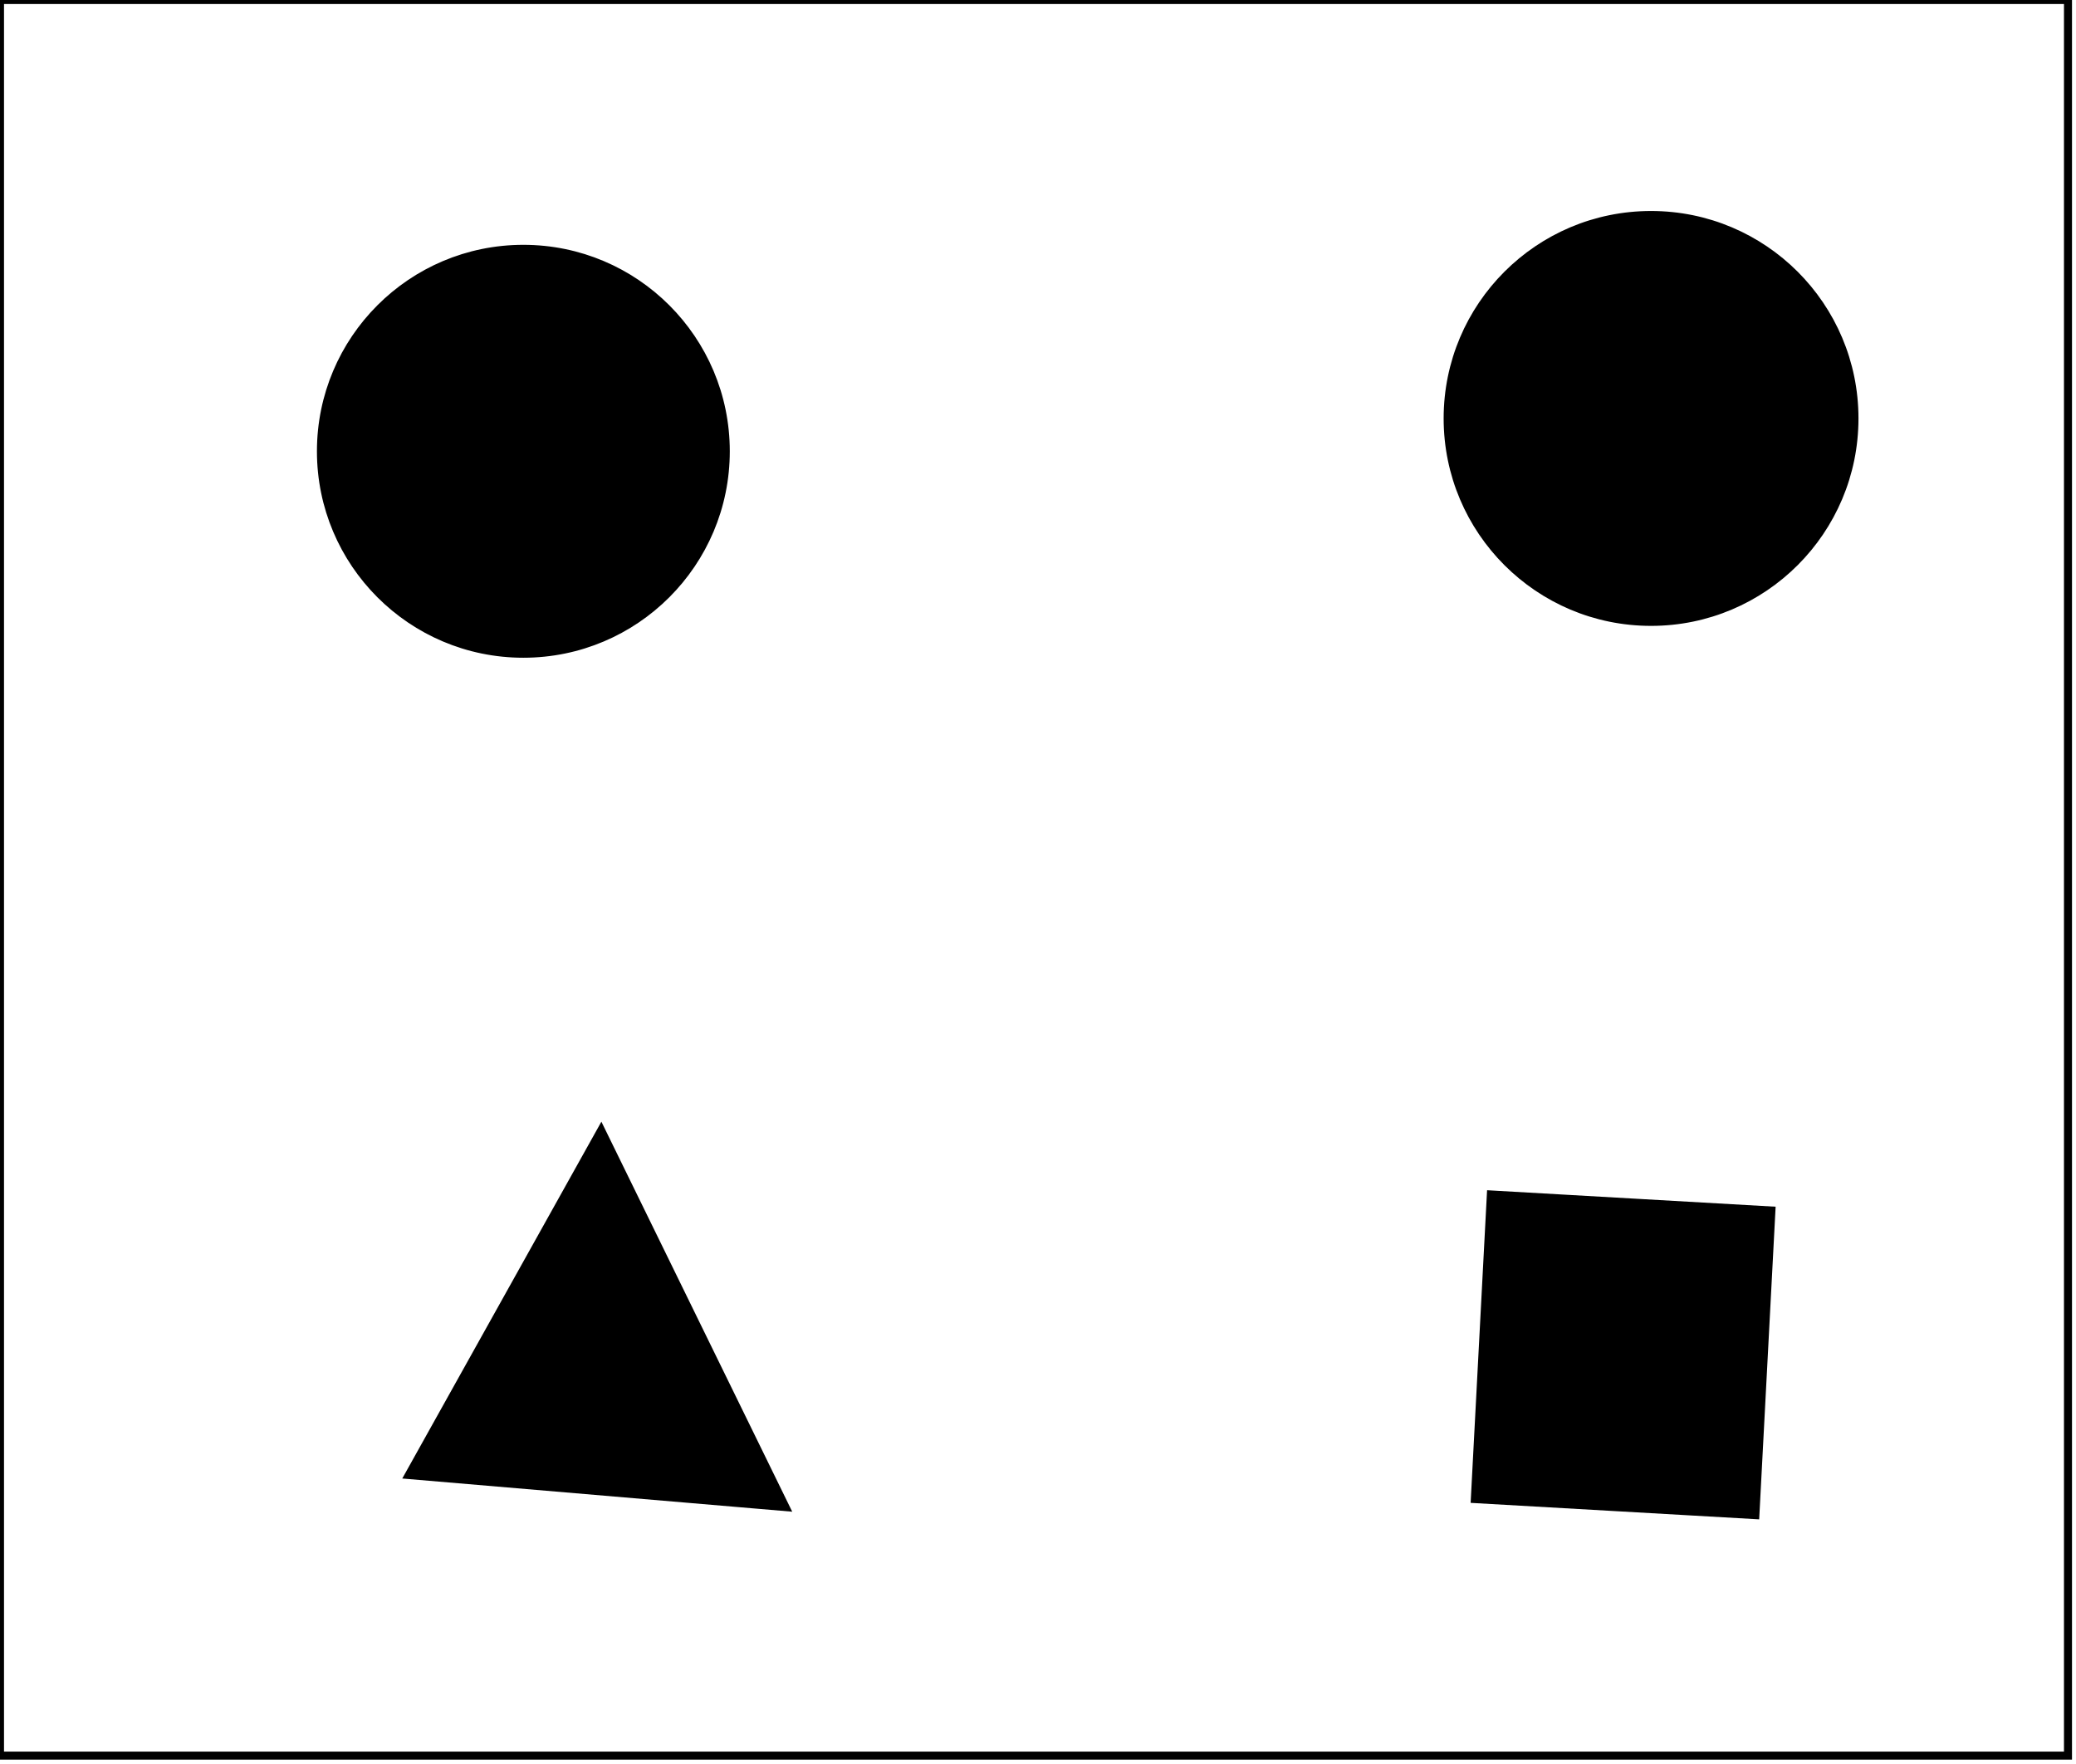 <?xml version="1.0" encoding="utf-8" ?>
<svg baseProfile="full" height="220" version="1.1" width="259" xmlns="http://www.w3.org/2000/svg" xmlns:ev="http://www.w3.org/2001/xml-events" xmlns:xlink="http://www.w3.org/1999/xlink"><defs /><rect fill="white" height="220" width="259" x="0" y="0" /><path d="M 186,149 L 221,151 L 219,189 L 184,187 Z" fill="black" stroke="black" stroke-width="1" /><path d="M 75,141 L 98,188 L 51,184 Z" fill="black" stroke="black" stroke-width="1" /><circle cx="65.441" cy="56.441" fill="none" r="18.64" stroke="black" stroke-width="1" /><circle cx="206.092" cy="52.049" fill="none" r="18.705" stroke="black" stroke-width="1" /><circle cx="65.294" cy="56.294" fill="black" r="25.254" stroke="black" stroke-width="1" /><circle cx="205.984" cy="52.197" fill="black" r="25.377" stroke="black" stroke-width="1" /><path d="M 0,0 L 0,219 L 258,219 L 258,0 Z" fill="none" stroke="black" stroke-width="1" /></svg>